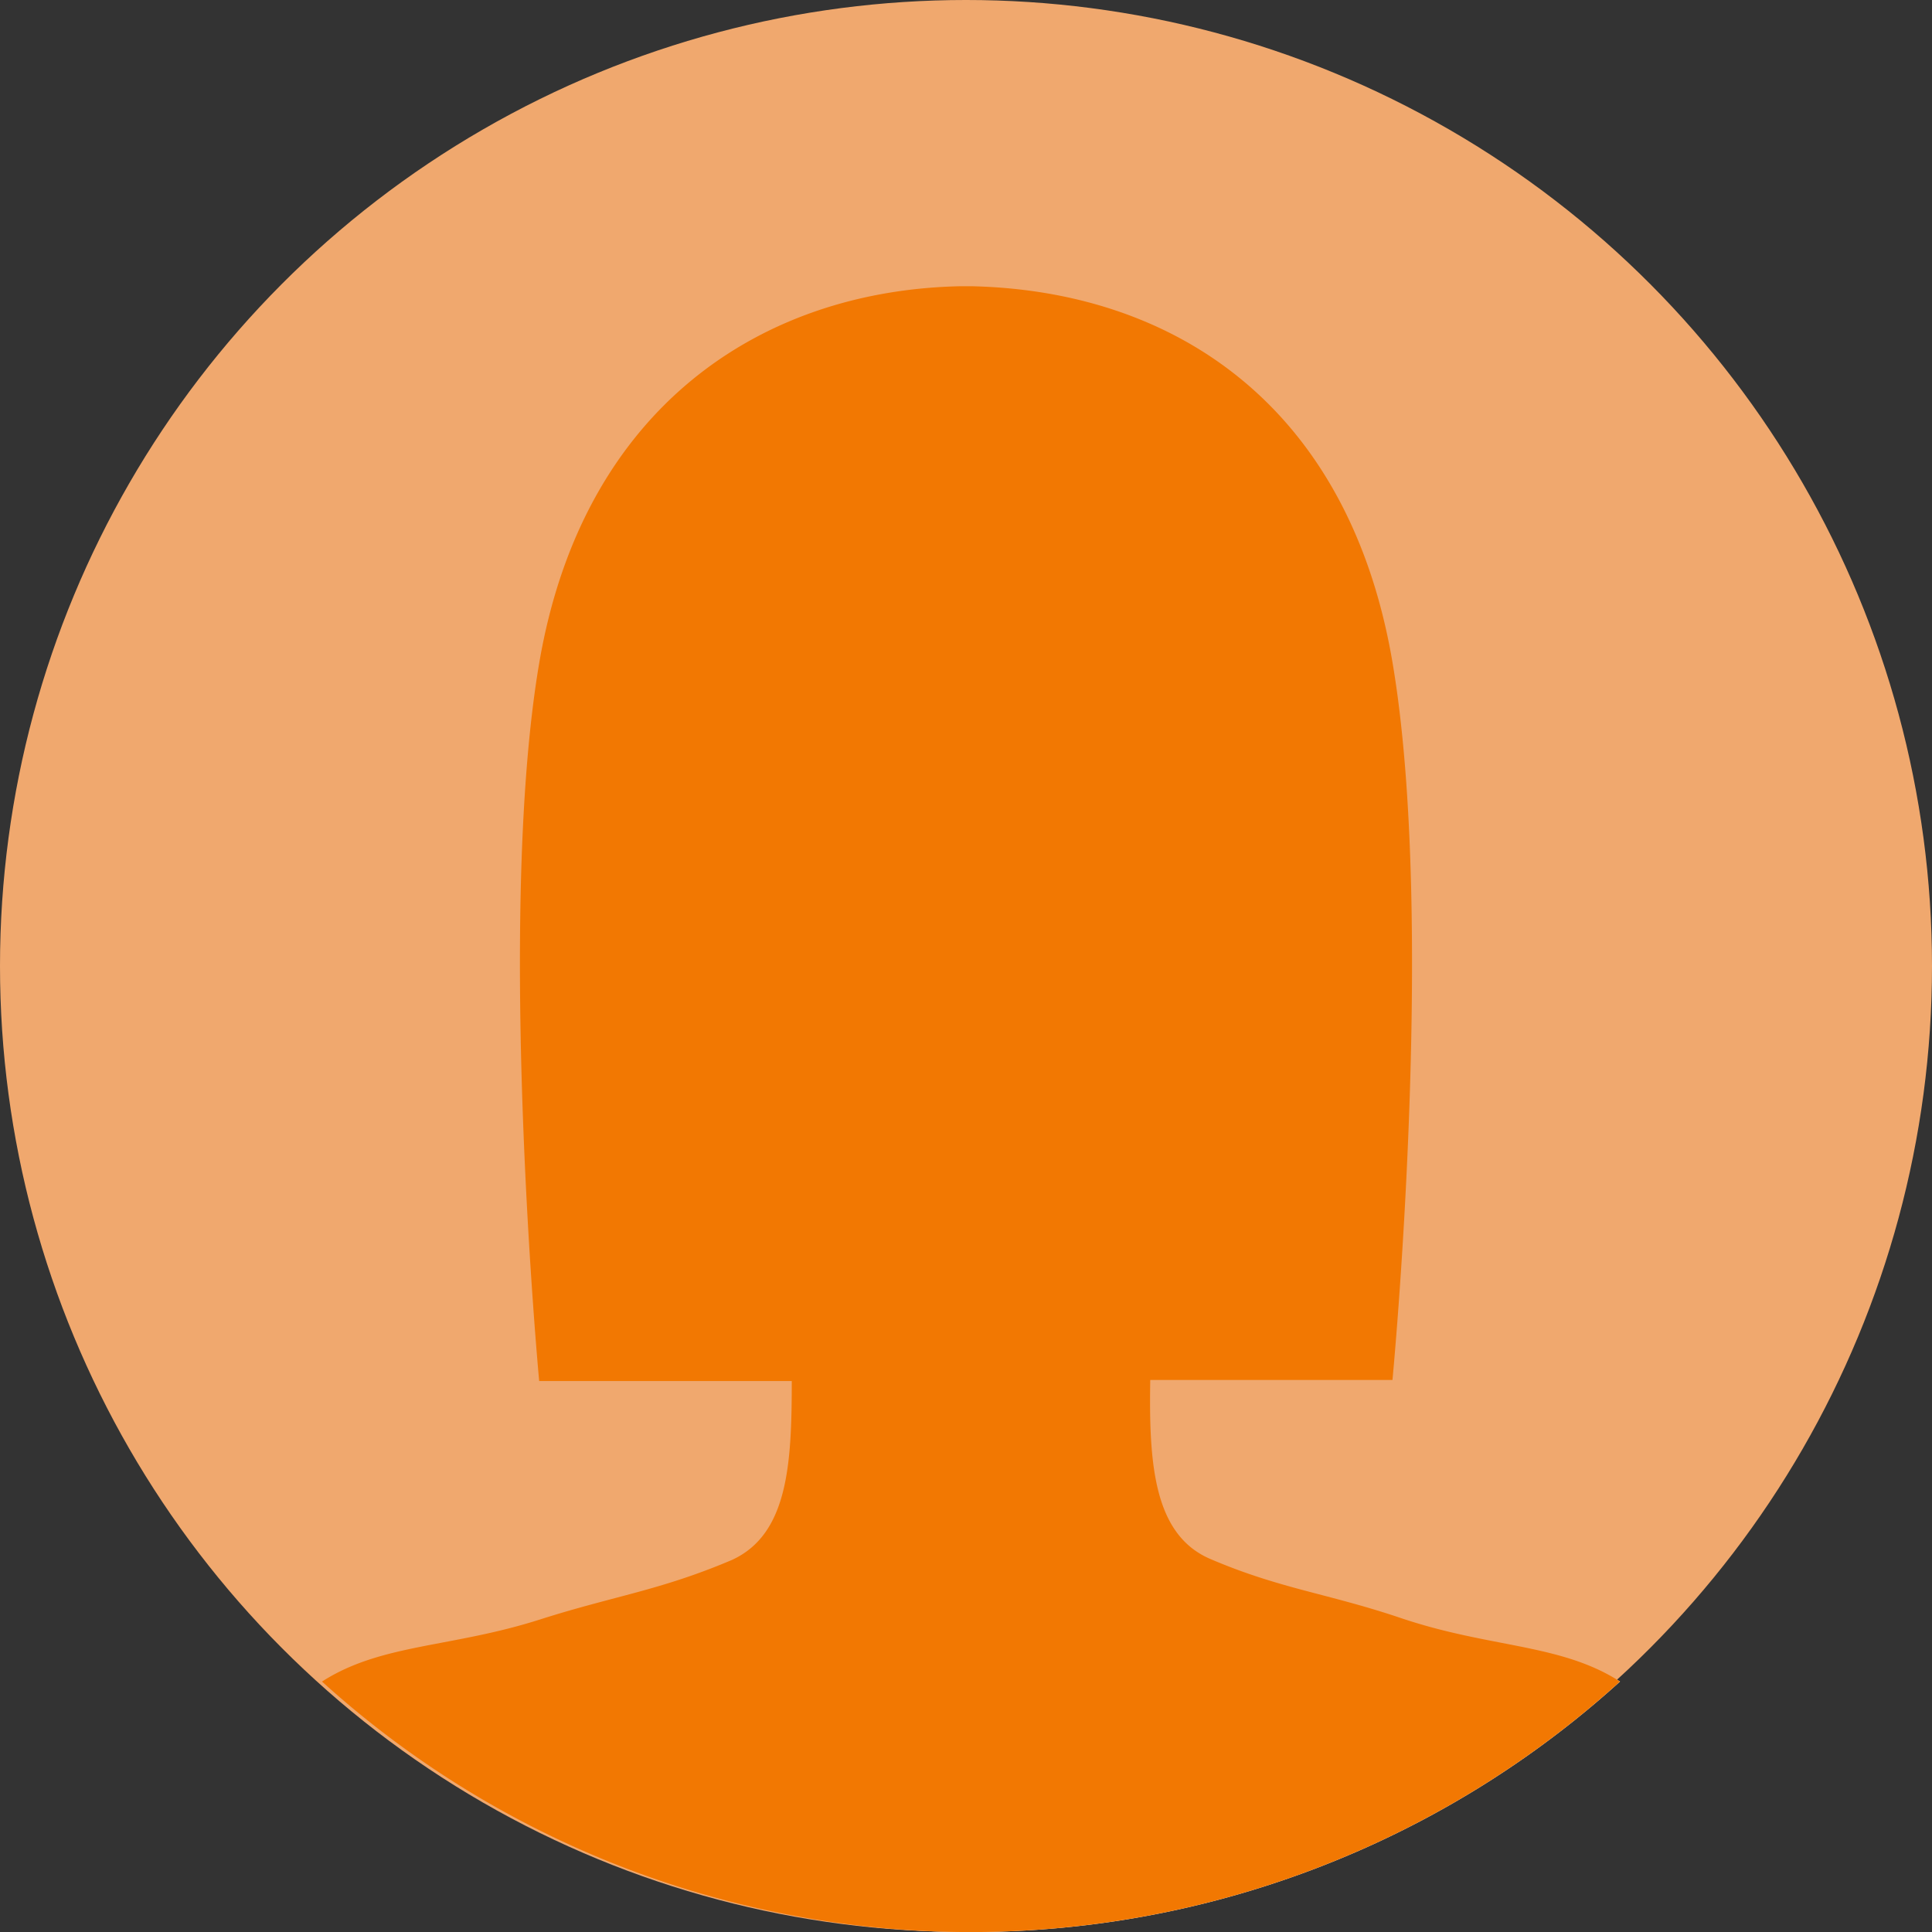 <svg id="Layer_1" data-name="Layer 1" xmlns="http://www.w3.org/2000/svg" viewBox="0 0 54 54"><rect x="0" y="0" width="54" height="54" fill="#333333" stroke="none"/><defs><style>.cls-1{fill:#fff;}.cls-2{fill:#f0a86e;}.cls-3{fill:#f27802;}</style></defs><title>pro-avatar-female</title><g id="mask-2"><path id="path-1" class="cls-1" d="M9,47a27,27,0,0,0,36.28,0c-1.67-1.07-3.63-.93-6.14-1.78-2.05-.69-3.36-0.81-5.32-1.65-1.57-.68-1.71-2.65-1.67-5h6.77s1.23-12.82,0-20.06S32.75,8.12,27.14,8H26.86c-5.61.11-10.58,3.42-11.79,10.54s0,20.06,0,20.06h7.06c0,2.31-.1,4.28-1.67,5-2,.85-3.27,1-5.32,1.65C12.63,46.06,10.67,45.93,9,47Z"/></g><g id="R2"><g id="Artboard"><g id="pro-avatar-female"><circle id="Mask" class="cls-2" cx="27" cy="27" r="27"/><g id="Combined-Shape"><path id="path-1-2" data-name="path-1" class="cls-3" d="M9,47a27,27,0,0,0,36.28,0c-1.67-1.07-3.63-.93-6.14-1.78-2.05-.69-3.36-0.81-5.32-1.65-1.57-.68-1.71-2.65-1.67-5h6.77s1.23-12.82,0-20.06S32.75,8.12,27.14,8H26.86c-5.61.11-10.58,3.42-11.79,10.54s0,20.06,0,20.06h7.06c0,2.31-.1,4.28-1.67,5-2,.85-3.27,1-5.32,1.65C12.63,46.06,10.67,45.93,9,47Z"/></g></g></g></g></svg>
